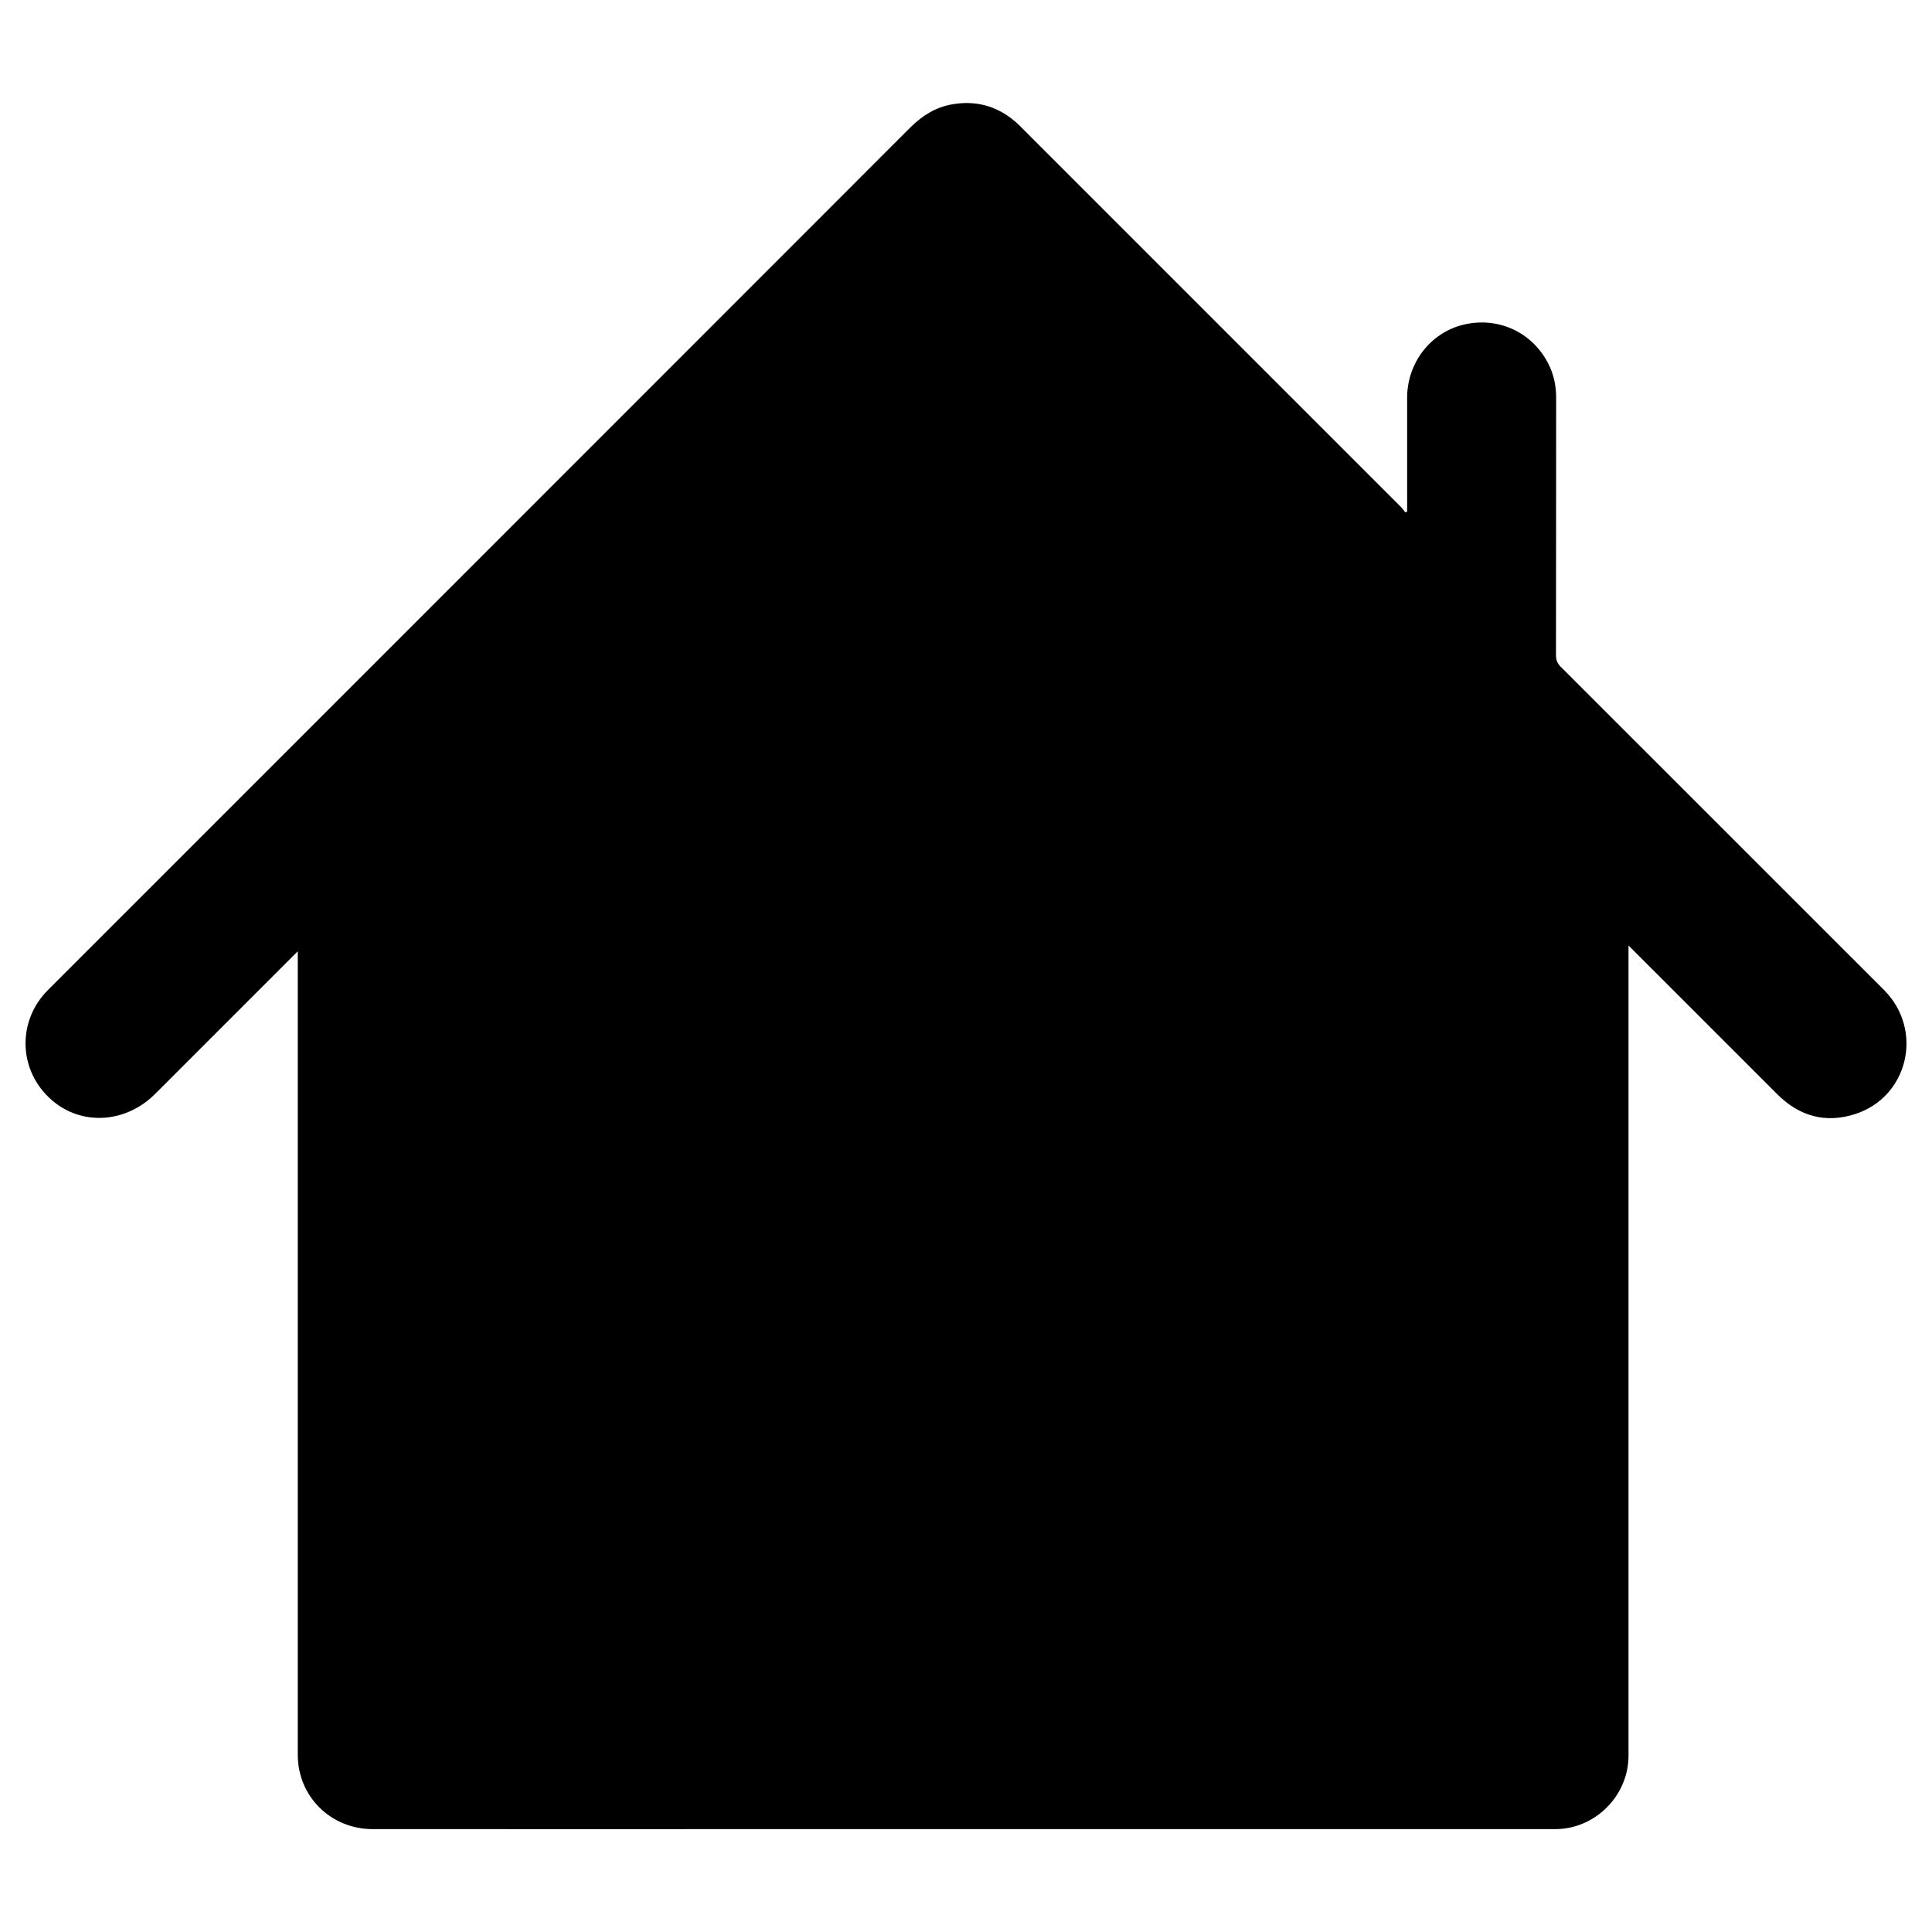 <?xml version="1.0" encoding="utf-8"?>
<!-- Generator: Adobe Illustrator 17.0.0, SVG Export Plug-In . SVG Version: 6.00 Build 0)  -->
<!DOCTYPE svg PUBLIC "-//W3C//DTD SVG 1.1//EN" "http://www.w3.org/Graphics/SVG/1.1/DTD/svg11.dtd">
<svg version="1.1" id="Layer_1" xmlns="http://www.w3.org/2000/svg" xmlns:xlink="http://www.w3.org/1999/xlink" x="0px" y="0px"
	 width="24px" height="24px" viewBox="0 0 24 24" enable-background="new 0 0 24 24" xml:space="preserve">
<path fill="currentColor" d="M23.403,12.297c-1.337-1.338-2.675-2.675-4.013-4.012c-0.042-0.042-0.061-0.083-0.061-0.144
	c0.002-1.068,0.001-2.135,0.002-3.203c0-0.155-0.033-0.301-0.106-0.437c-0.206-0.385-0.628-0.571-1.052-0.466
	c-0.406,0.101-0.692,0.474-0.693,0.905c0,0.446,0,0.892,0,1.337c0,0.026,0,0.051,0,0.077c-0.007,0.004-0.014,0.007-0.022,0.011
	c-0.018-0.022-0.035-0.047-0.055-0.067c-1.554-1.554-3.108-3.108-4.662-4.662c-0.046-0.046-0.091-0.094-0.141-0.135
	c-0.226-0.189-0.486-0.256-0.776-0.204c-0.204,0.036-0.369,0.141-0.515,0.286C8.835,4.059,6.359,6.534,3.884,9.01
	c-1.096,1.096-2.191,2.191-3.287,3.287c-0.392,0.392-0.369,1.012,0.05,1.372c0.371,0.319,0.916,0.284,1.28-0.08
	c0.591-0.591,1.181-1.181,1.772-1.772c0,3.083,0,7.686,0,9.981c0,0.518,0.409,0.923,0.93,0.924c1.851,0.001,3.701,0,5.552,0
	c0.05,0,3.114,0,3.6,0c1.846,0,3.692,0,5.538,0c0.497,0,0.911-0.415,0.911-0.912c0-1.48,0-2.959,0-4.439c0-0.951,0-3.714,0-5.626
	c0.617,0.617,1.233,1.234,1.85,1.85c0.271,0.27,0.595,0.362,0.96,0.246C23.707,13.63,23.901,12.795,23.403,12.297z"/>
</svg>
